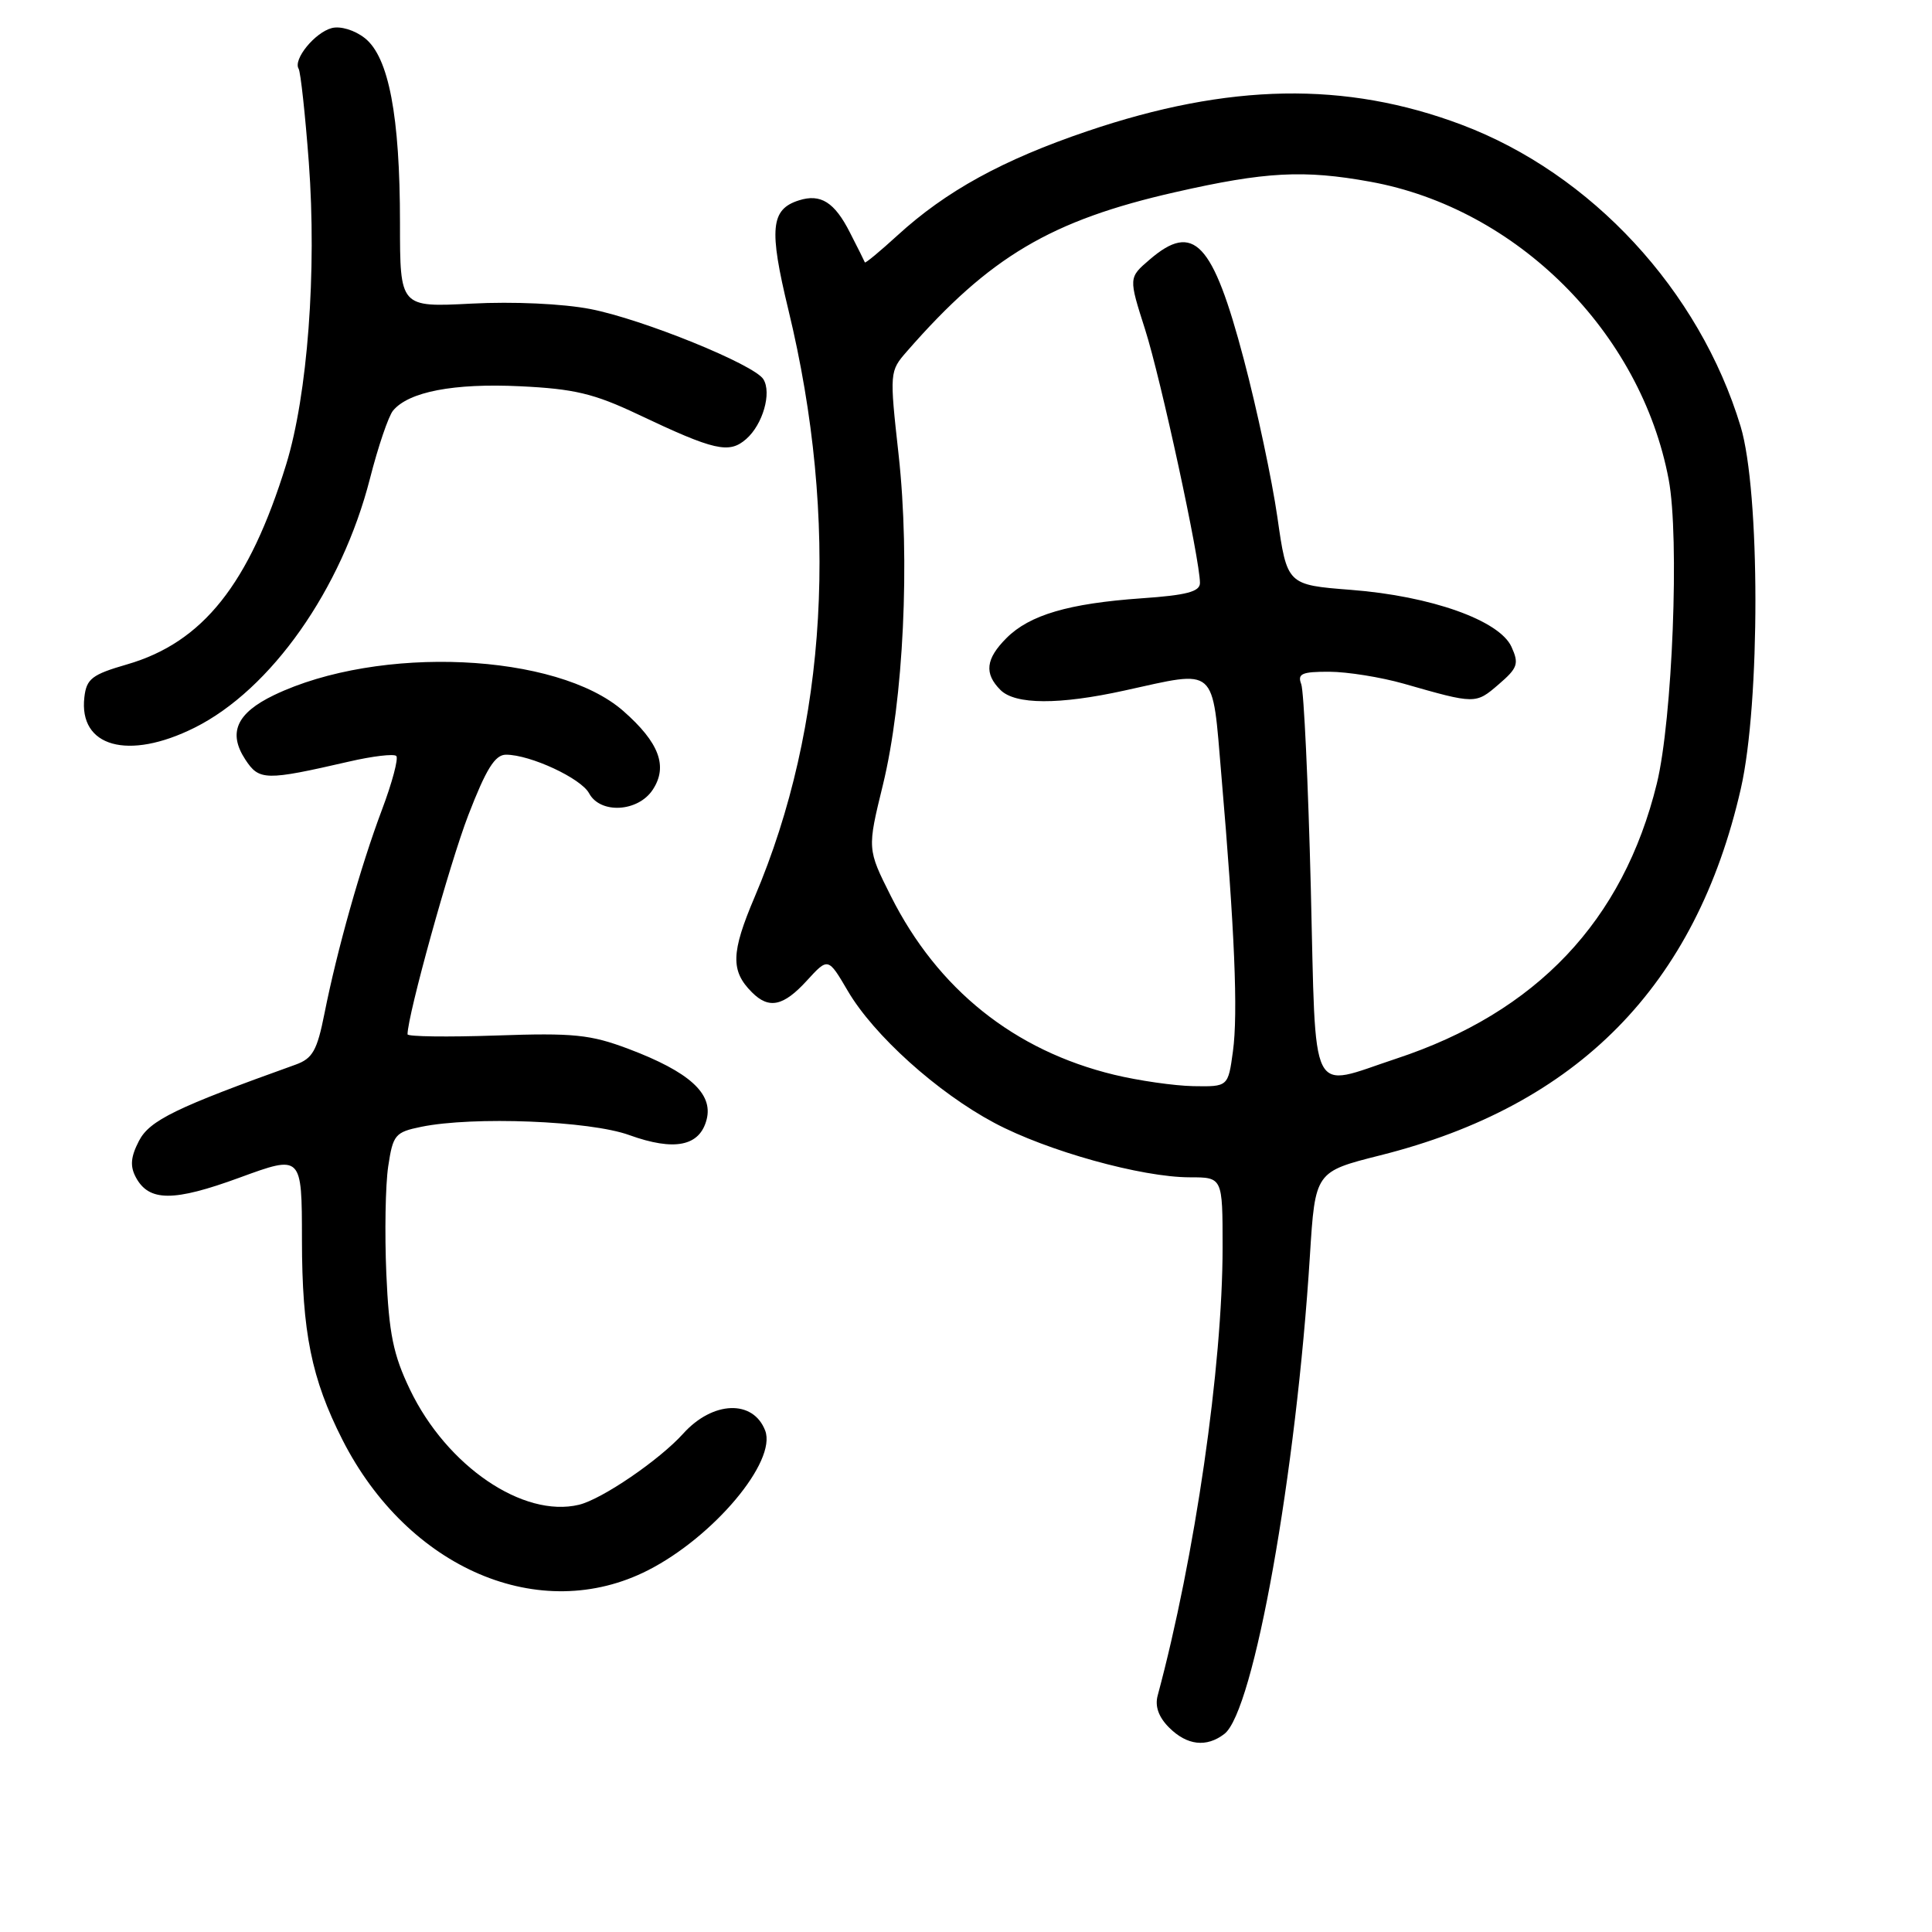 <?xml version="1.0" encoding="UTF-8" standalone="no"?>
<!DOCTYPE svg PUBLIC "-//W3C//DTD SVG 1.1//EN" "http://www.w3.org/Graphics/SVG/1.1/DTD/svg11.dtd" >
<svg xmlns="http://www.w3.org/2000/svg" xmlns:xlink="http://www.w3.org/1999/xlink" version="1.1" viewBox="0 0 256 256">
 <g >
 <path fill="currentColor"
d=" M 162.24 229.75 C 166.13 226.76 171.76 195.25 173.57 166.38 C 174.27 155.26 174.27 155.26 182.88 153.09 C 209.08 146.51 224.71 130.62 230.67 104.50 C 233.26 93.16 233.24 65.10 230.64 56.50 C 225.18 38.47 210.87 23.00 193.65 16.52 C 178.29 10.74 162.84 11.01 144.05 17.39 C 132.85 21.19 125.35 25.31 118.91 31.20 C 116.60 33.31 114.66 34.92 114.60 34.77 C 114.55 34.62 113.66 32.84 112.62 30.81 C 110.58 26.79 108.74 25.63 105.86 26.55 C 102.12 27.73 101.87 30.32 104.46 41.03 C 111.22 68.93 109.65 96.16 99.99 118.87 C 96.86 126.23 96.79 128.65 99.64 131.49 C 101.89 133.75 103.81 133.34 106.92 129.93 C 109.73 126.86 109.73 126.86 112.33 131.29 C 115.77 137.17 124.21 144.77 131.76 148.79 C 138.74 152.51 151.27 156.00 157.66 156.00 C 162.00 156.00 162.00 156.00 162.00 165.26 C 162.00 181.01 158.33 206.35 153.40 224.66 C 153.01 226.09 153.52 227.52 154.91 228.91 C 157.28 231.28 159.87 231.58 162.24 229.75 Z  M 85.88 208.06 C 94.58 203.62 102.95 193.64 101.39 189.56 C 99.80 185.42 94.44 185.62 90.52 189.97 C 87.37 193.46 79.76 198.66 76.71 199.39 C 69.32 201.16 59.20 194.27 54.33 184.14 C 52.11 179.52 51.54 176.74 51.19 168.76 C 50.96 163.41 51.07 157.01 51.44 154.55 C 52.07 150.36 52.35 150.02 55.81 149.31 C 62.70 147.90 78.16 148.51 83.37 150.40 C 89.38 152.57 92.74 151.89 93.64 148.31 C 94.50 144.89 91.31 142.02 83.30 138.99 C 78.23 137.08 76.02 136.85 65.75 137.21 C 59.29 137.43 54.00 137.36 54.00 137.05 C 54.01 134.53 59.58 114.42 62.05 108.02 C 64.42 101.88 65.59 100.00 67.05 100.00 C 70.26 100.00 77.00 103.13 78.06 105.12 C 79.55 107.89 84.56 107.60 86.50 104.63 C 88.53 101.54 87.35 98.39 82.59 94.21 C 73.80 86.50 50.21 85.43 36.30 92.11 C 31.34 94.50 30.18 97.10 32.51 100.65 C 34.34 103.44 35.17 103.46 46.22 100.92 C 49.36 100.19 52.19 99.86 52.51 100.17 C 52.82 100.49 51.97 103.69 50.61 107.30 C 47.79 114.79 44.67 125.86 42.99 134.31 C 42.02 139.20 41.42 140.26 39.17 141.07 C 23.32 146.75 19.82 148.45 18.41 151.18 C 17.32 153.29 17.21 154.52 18.00 156.00 C 19.74 159.24 22.99 159.25 31.75 156.04 C 40.00 153.02 40.00 153.02 40.01 164.26 C 40.02 176.53 41.27 182.69 45.38 190.79 C 54.08 207.89 71.58 215.36 85.88 208.06 Z  M 25.77 96.43 C 35.91 91.38 45.27 78.08 49.02 63.42 C 50.10 59.18 51.48 55.13 52.08 54.41 C 54.15 51.91 60.13 50.76 68.89 51.18 C 76.08 51.52 78.71 52.15 84.52 54.90 C 94.70 59.73 96.61 60.16 98.88 58.17 C 101.07 56.25 102.28 52.06 101.15 50.25 C 99.95 48.30 85.13 42.29 78.23 40.95 C 74.56 40.24 68.01 39.94 62.48 40.23 C 53.00 40.72 53.00 40.72 53.00 29.53 C 53.00 15.36 51.51 7.55 48.34 5.05 C 46.99 3.99 45.11 3.42 43.96 3.72 C 41.72 4.31 38.81 7.88 39.57 9.11 C 39.83 9.54 40.44 15.12 40.92 21.52 C 41.99 35.91 40.76 52.32 37.92 61.54 C 33.02 77.41 26.88 85.13 16.82 88.04 C 12.19 89.38 11.46 89.94 11.18 92.38 C 10.41 98.98 16.98 100.81 25.77 96.43 Z  M 147.63 142.41 C 134.40 139.21 124.25 131.09 118.05 118.75 C 114.91 112.50 114.91 112.50 116.99 104.00 C 119.73 92.76 120.61 74.21 119.07 60.25 C 117.86 49.31 117.87 49.19 120.18 46.55 C 131.12 34.02 139.25 29.20 155.74 25.46 C 167.66 22.75 172.77 22.48 181.57 24.08 C 200.99 27.60 217.43 44.00 221.11 63.54 C 222.56 71.20 221.61 95.36 219.54 103.82 C 215.08 122.02 203.60 134.14 185.00 140.28 C 173.34 144.13 174.40 146.25 173.69 117.70 C 173.34 103.73 172.77 91.56 172.42 90.65 C 171.89 89.27 172.50 89.00 176.14 89.01 C 178.54 89.02 182.97 89.73 186.00 90.59 C 195.50 93.31 195.53 93.31 198.56 90.70 C 201.11 88.51 201.30 87.96 200.28 85.71 C 198.68 82.20 189.62 78.98 179.02 78.16 C 170.54 77.50 170.54 77.50 169.26 68.53 C 168.55 63.60 166.55 54.19 164.81 47.61 C 160.70 32.05 158.17 29.37 152.33 34.40 C 149.54 36.79 149.54 36.79 151.73 43.65 C 153.82 50.20 159.00 74.12 159.00 77.25 C 159.00 78.40 157.22 78.87 151.25 79.28 C 141.61 79.96 136.43 81.48 133.37 84.54 C 130.61 87.30 130.38 89.24 132.57 91.43 C 134.53 93.38 140.33 93.41 149.00 91.50 C 161.39 88.78 160.59 88.07 161.84 102.75 C 163.60 123.22 164.06 134.29 163.37 139.31 C 162.73 144.00 162.73 144.00 158.11 143.92 C 155.58 143.87 150.86 143.19 147.63 142.41 Z "/>
</g>
</svg>